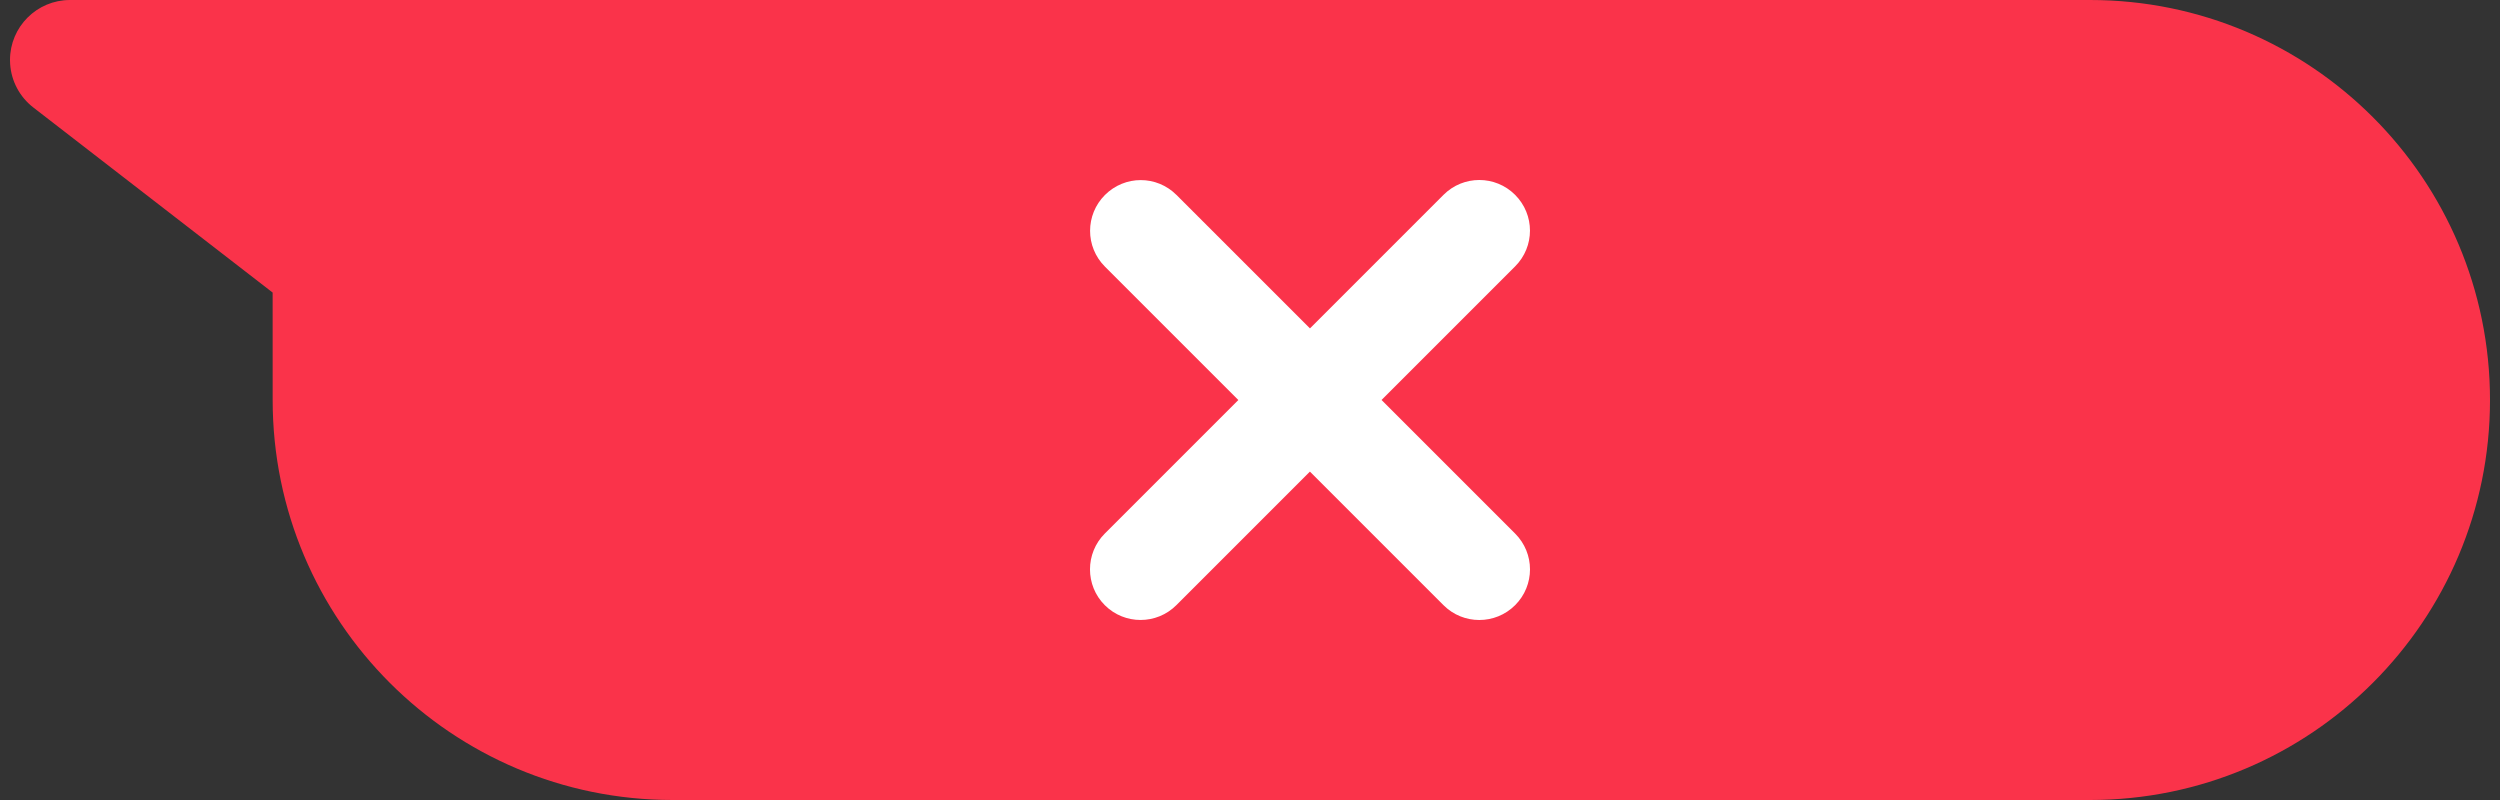 <svg xmlns="http://www.w3.org/2000/svg" xmlns:xlink="http://www.w3.org/1999/xlink" width="125" height="40" viewBox="0 0 125 40">
  <rect x="0" y="0" width="125" height="40" fill="#333333" stroke="none"/>
  <defs>
    <path id="budget-no-eval-ko-a" d="M75.256,30.259 C74.271,31.244 72.666,31.251 71.675,30.259 L64.996,23.58 L58.318,30.258 C57.334,31.242 55.73,31.25 54.738,30.257 C53.752,29.272 53.755,27.663 54.739,26.679 L61.417,20.001 L54.746,13.331 C53.752,12.337 53.762,10.735 54.746,9.75 C55.74,8.757 57.333,8.756 58.327,9.75 L64.998,16.42 L71.675,9.743 C72.669,8.749 74.268,8.756 75.254,9.741 C76.246,10.734 76.248,12.328 75.254,13.322 L68.577,19.999 L75.256,26.678 C76.247,27.67 76.249,29.266 75.256,30.259 Z"/>
  </defs>
  <g fill="none" fill-rule="evenodd" transform="translate(.5)">
    <path fill="#FA334A" d="M104,0 C115.046,-2.02906125e-15 124,8.954 124,20 C124,31.046 115.046,40 104,40 L33.133,40 C22.087,40 13.133,31.046 13.133,20 L13.132,14.628 L1.165,5.373 C0.483,4.846 0.063,4.052 0.007,3.198 L9.9475983e-14,3 C9.9475983e-14,1.343 1.343,7.85387576e-15 3,0 L3,0 L104,0 Z"/>
    <use fill="#FFF" xlink:href="#budget-no-eval-ko-a"/>
  </g>
</svg>
